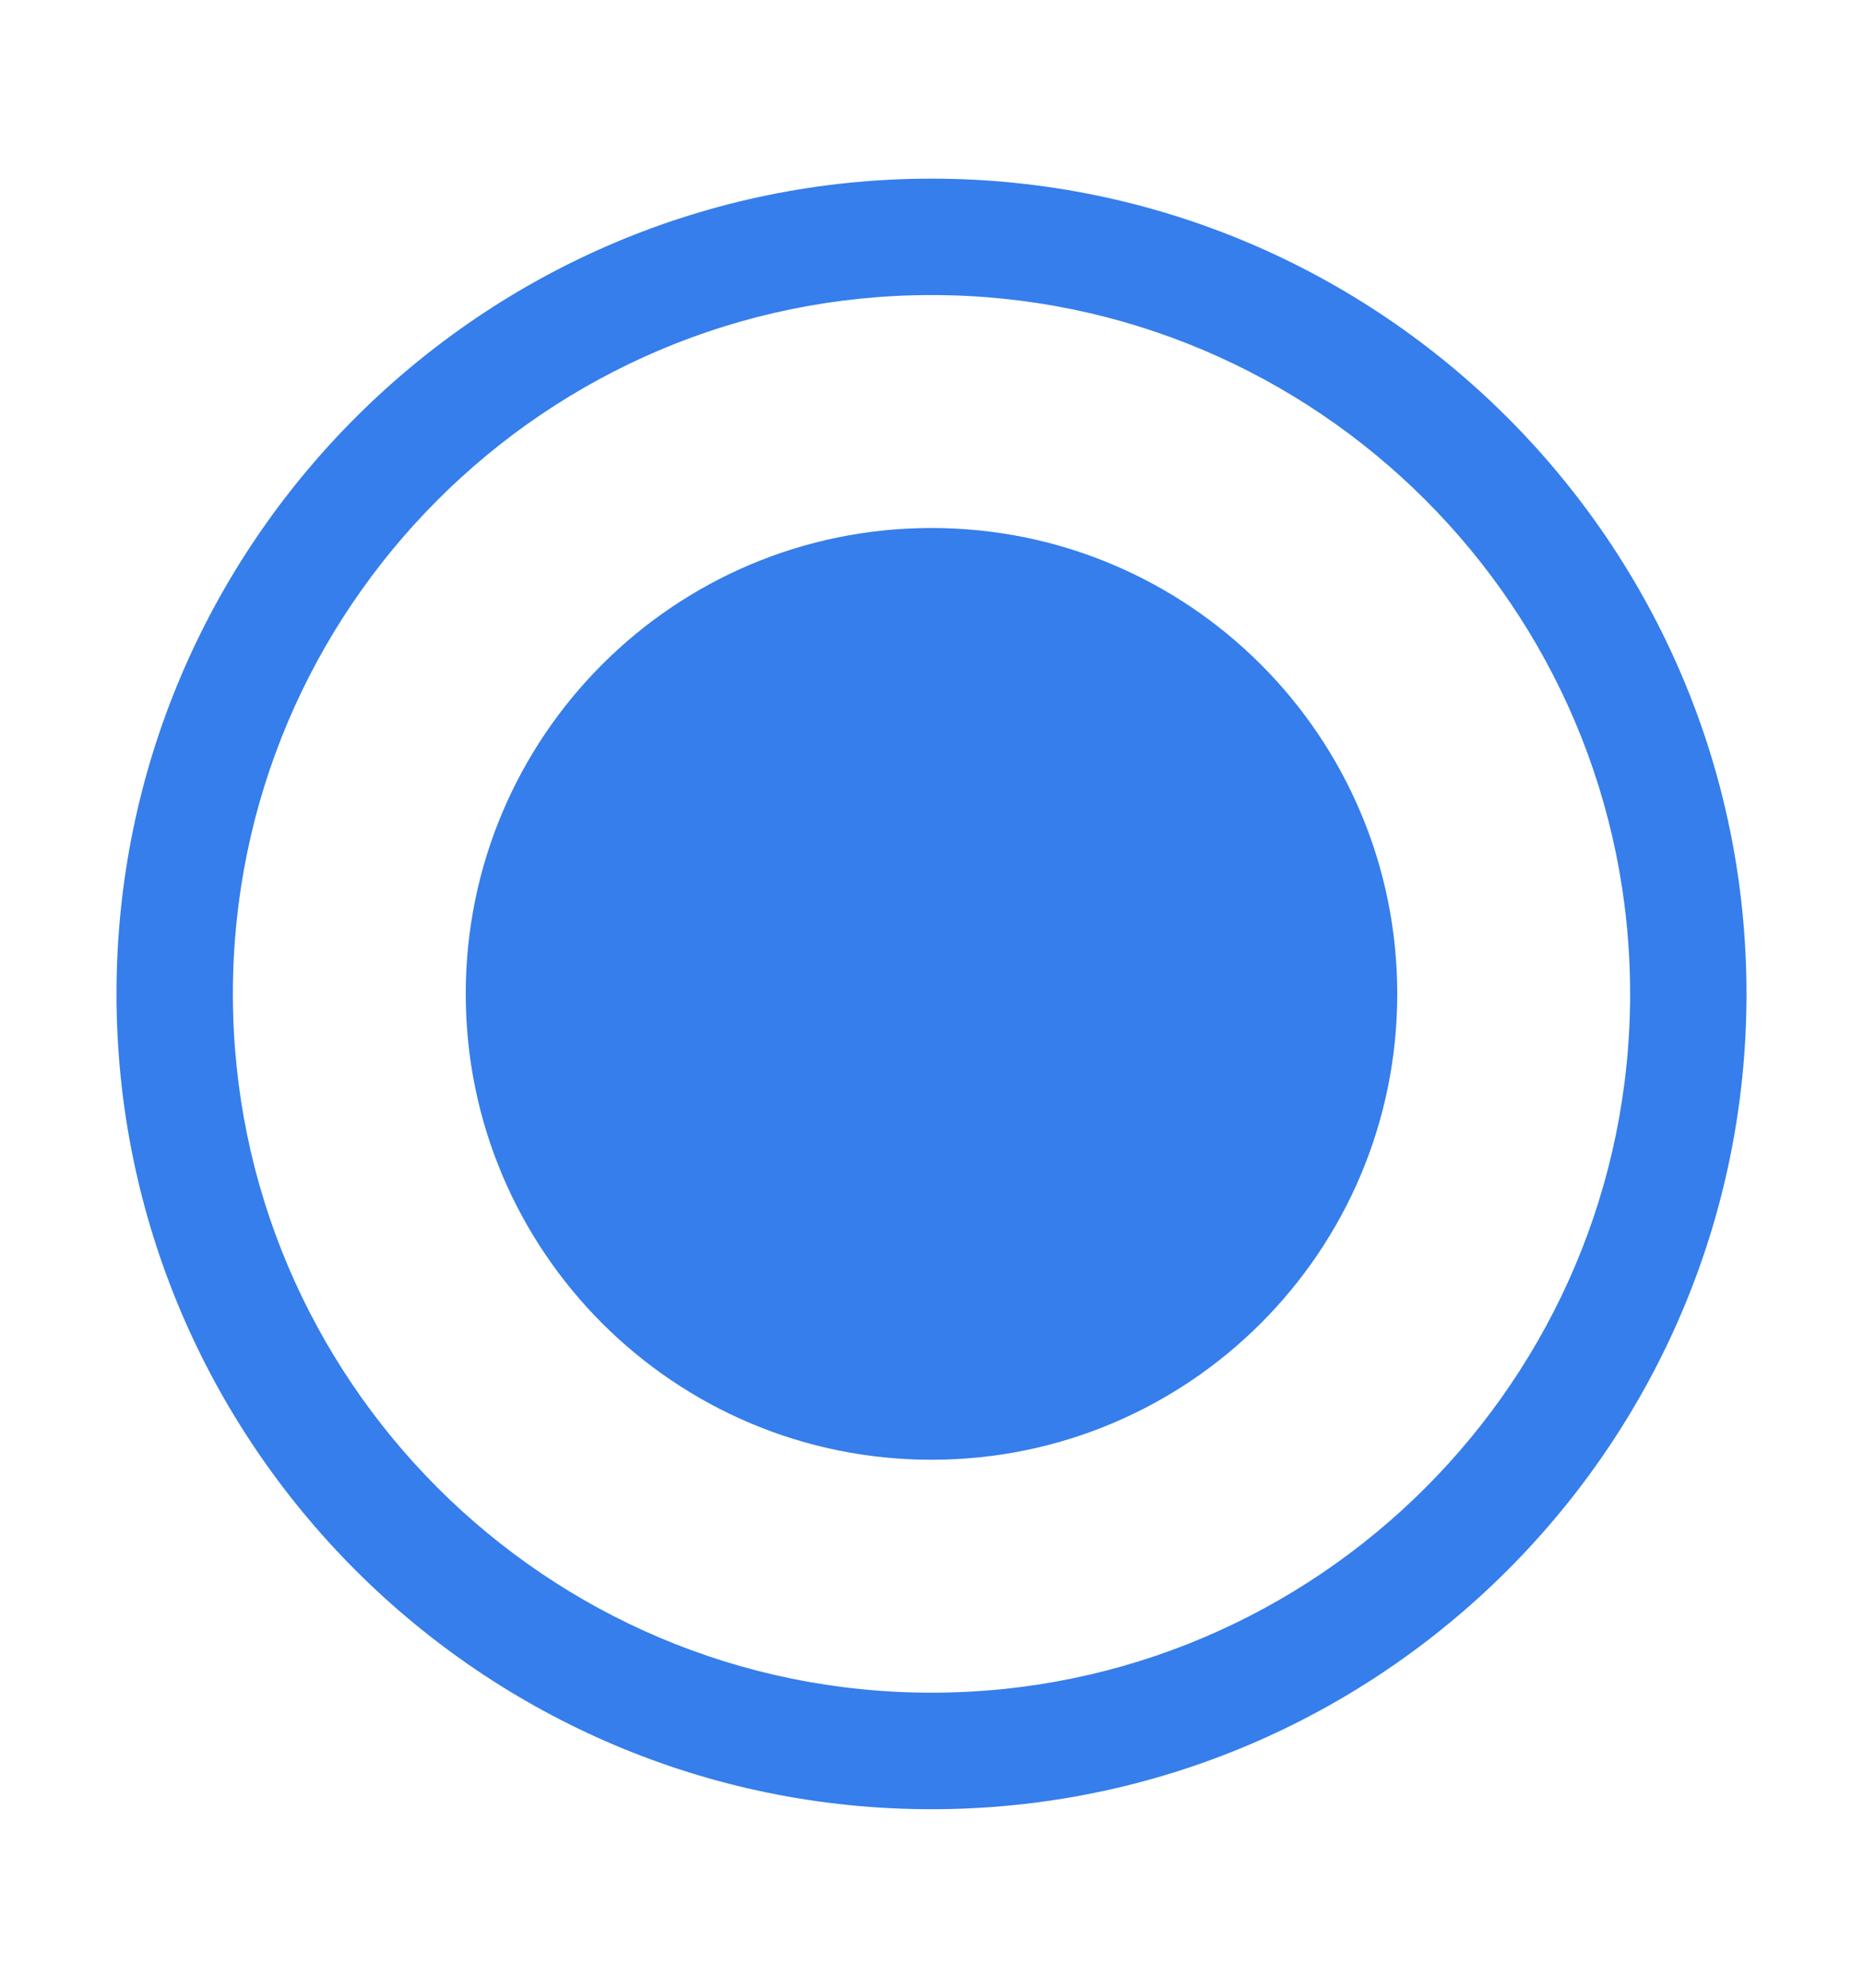 <svg width="15" height="16" viewBox="0 0 15 16" fill="none" xmlns="http://www.w3.org/2000/svg">
  <path
    d="M7.5 14.563C3.881 14.563 0.938 11.619 0.938 8C0.938 4.381 3.881 1.438 7.5 1.438C11.119 1.438 14.062 4.381 14.062 8C14.062 11.619 11.119 14.563 7.5 14.563ZM7.5 2.375C4.397 2.375 1.875 4.897 1.875 8C1.875 11.103 4.397 13.625 7.5 13.625C10.603 13.625 13.125 11.103 13.125 8C13.125 4.897 10.603 2.375 7.5 2.375Z"
    fill="#357EEB" />
  <path
    d="M7.5 11.75C9.571 11.75 11.25 10.071 11.25 8C11.25 5.929 9.571 4.25 7.5 4.25C5.429 4.25 3.75 5.929 3.75 8C3.75 10.071 5.429 11.75 7.5 11.75Z"
    fill="#357EEB" />
</svg>